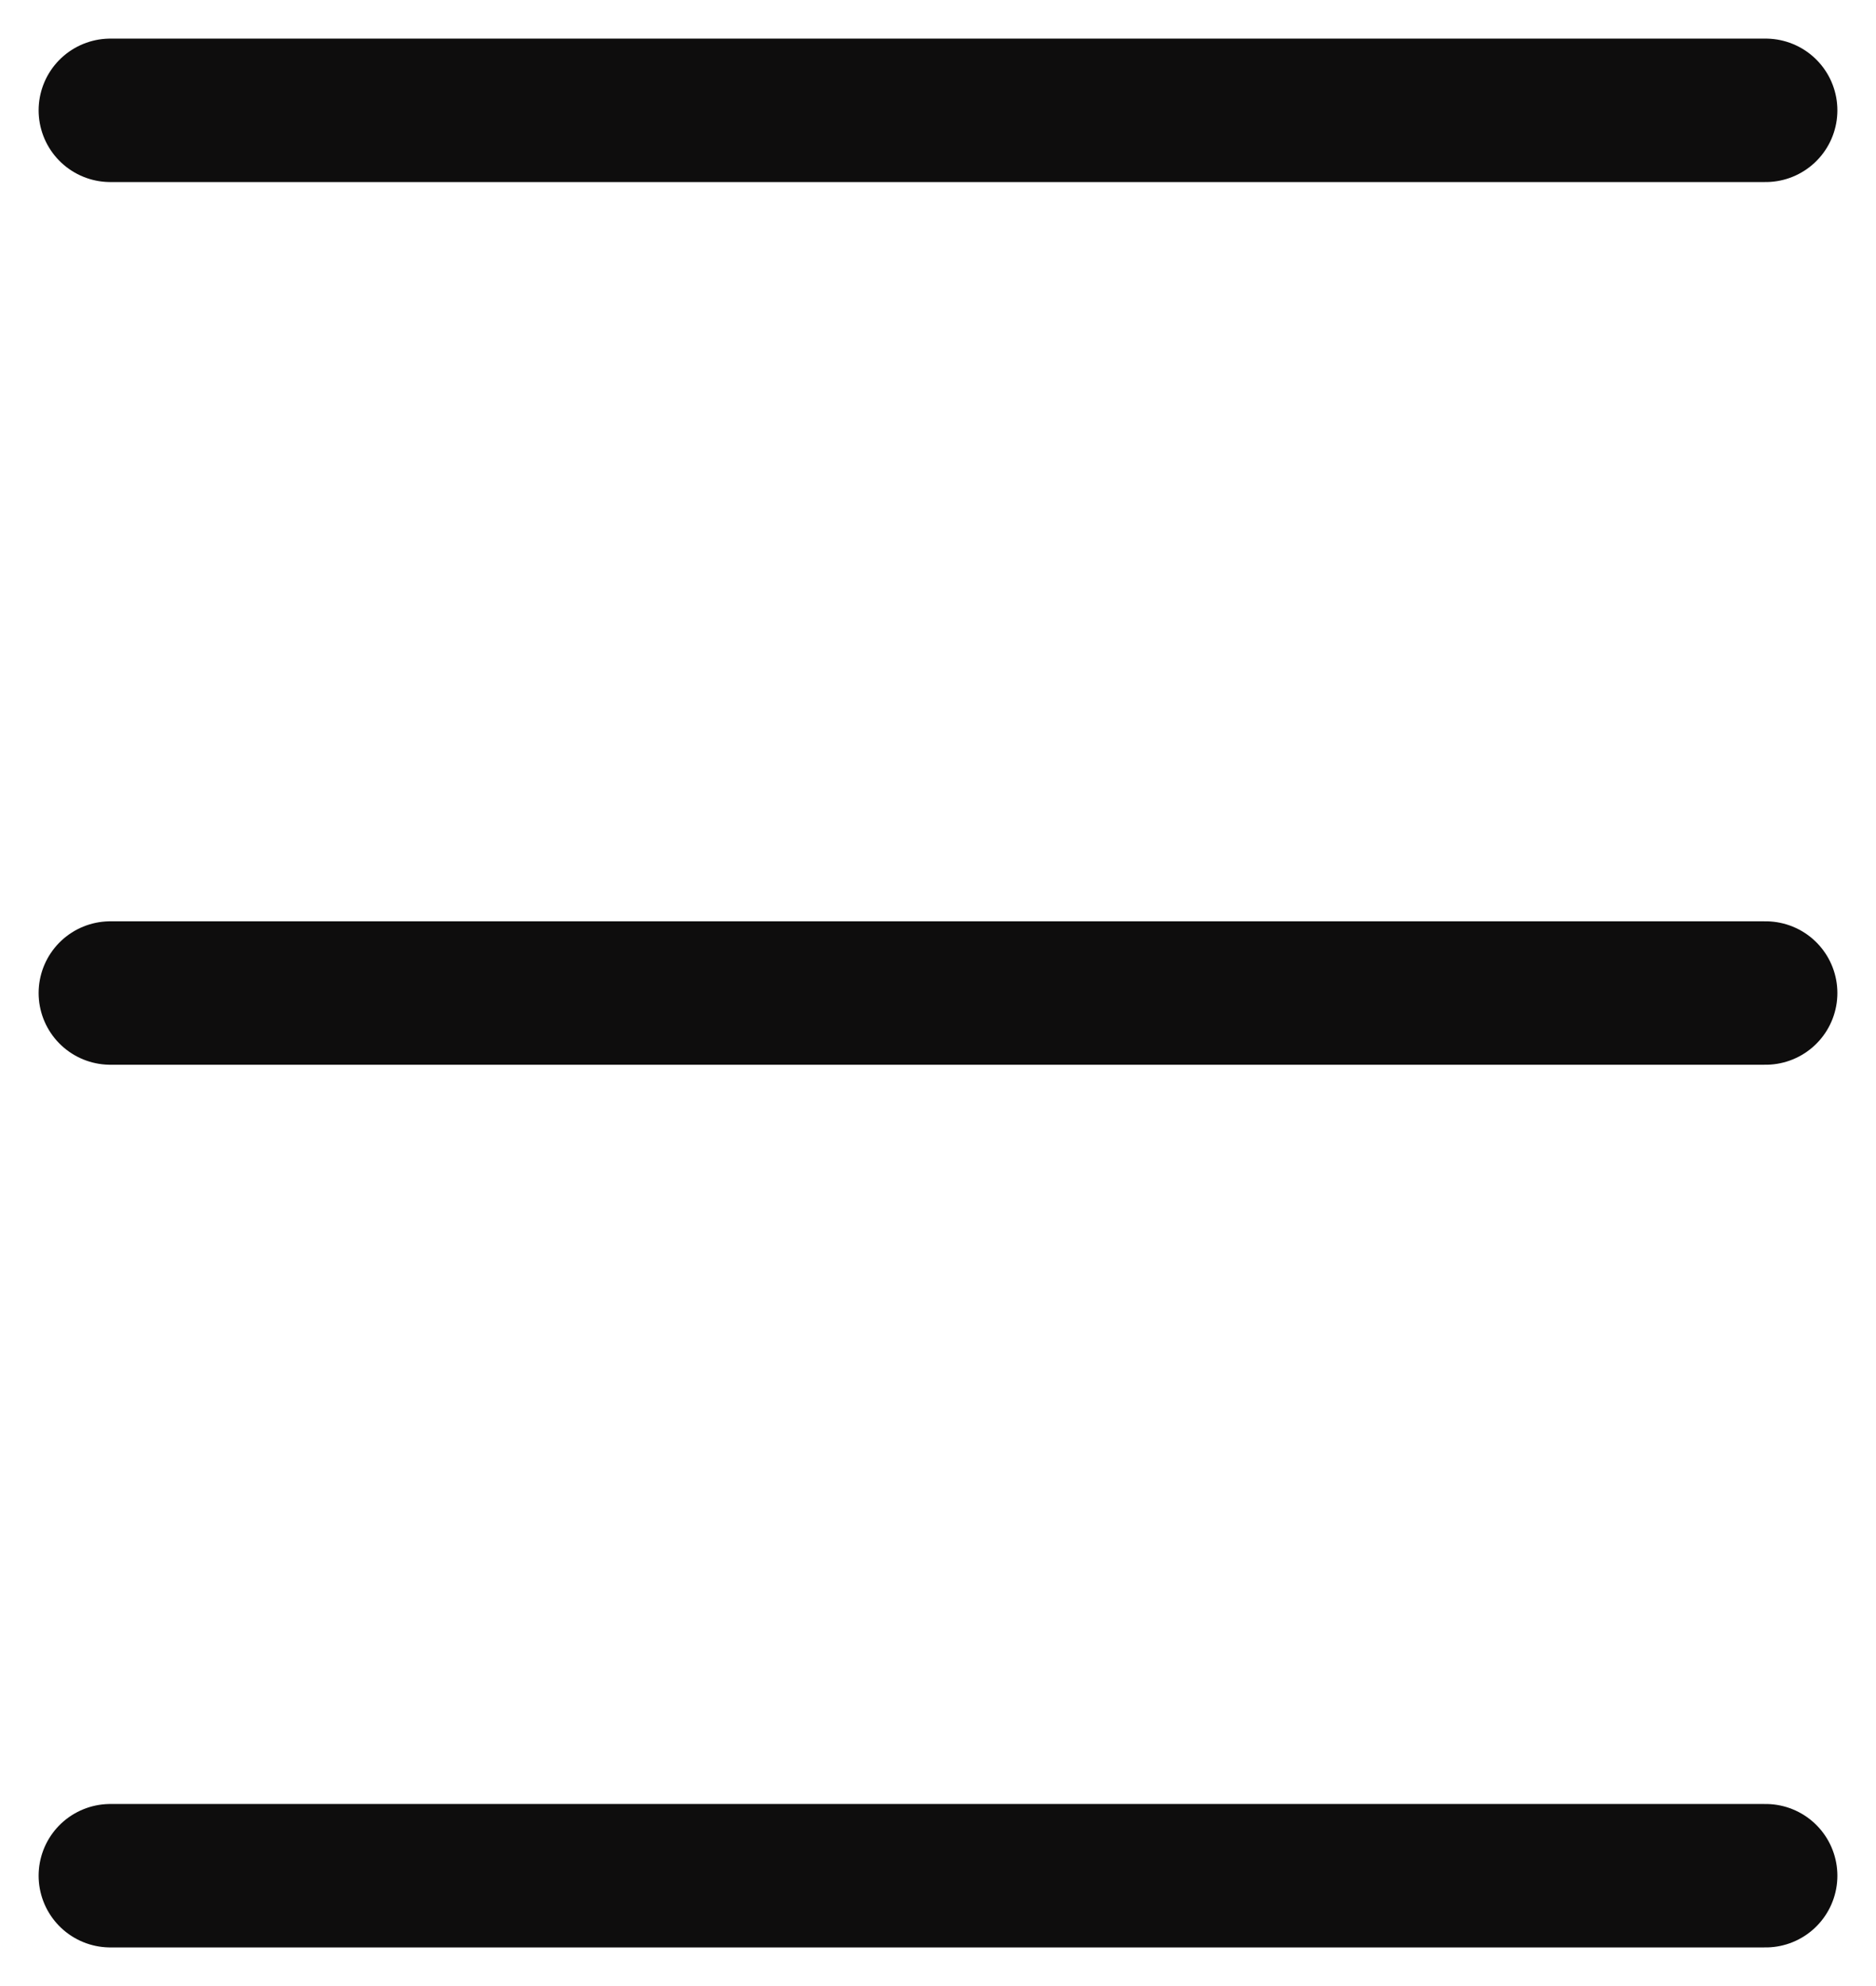 <svg width="17" height="18" viewBox="0 0 17 18" fill="none" xmlns="http://www.w3.org/2000/svg">
<path d="M1 1H16" stroke="#0E0D0D" stroke-width="1.3" stroke-linecap="round"/>
<path d="M1 9H16" stroke="#0E0D0D" stroke-width="1.3" stroke-linecap="round"/>
<path d="M1 17H16" stroke="#0E0D0D" stroke-width="1.3" stroke-linecap="round"/>
</svg>
